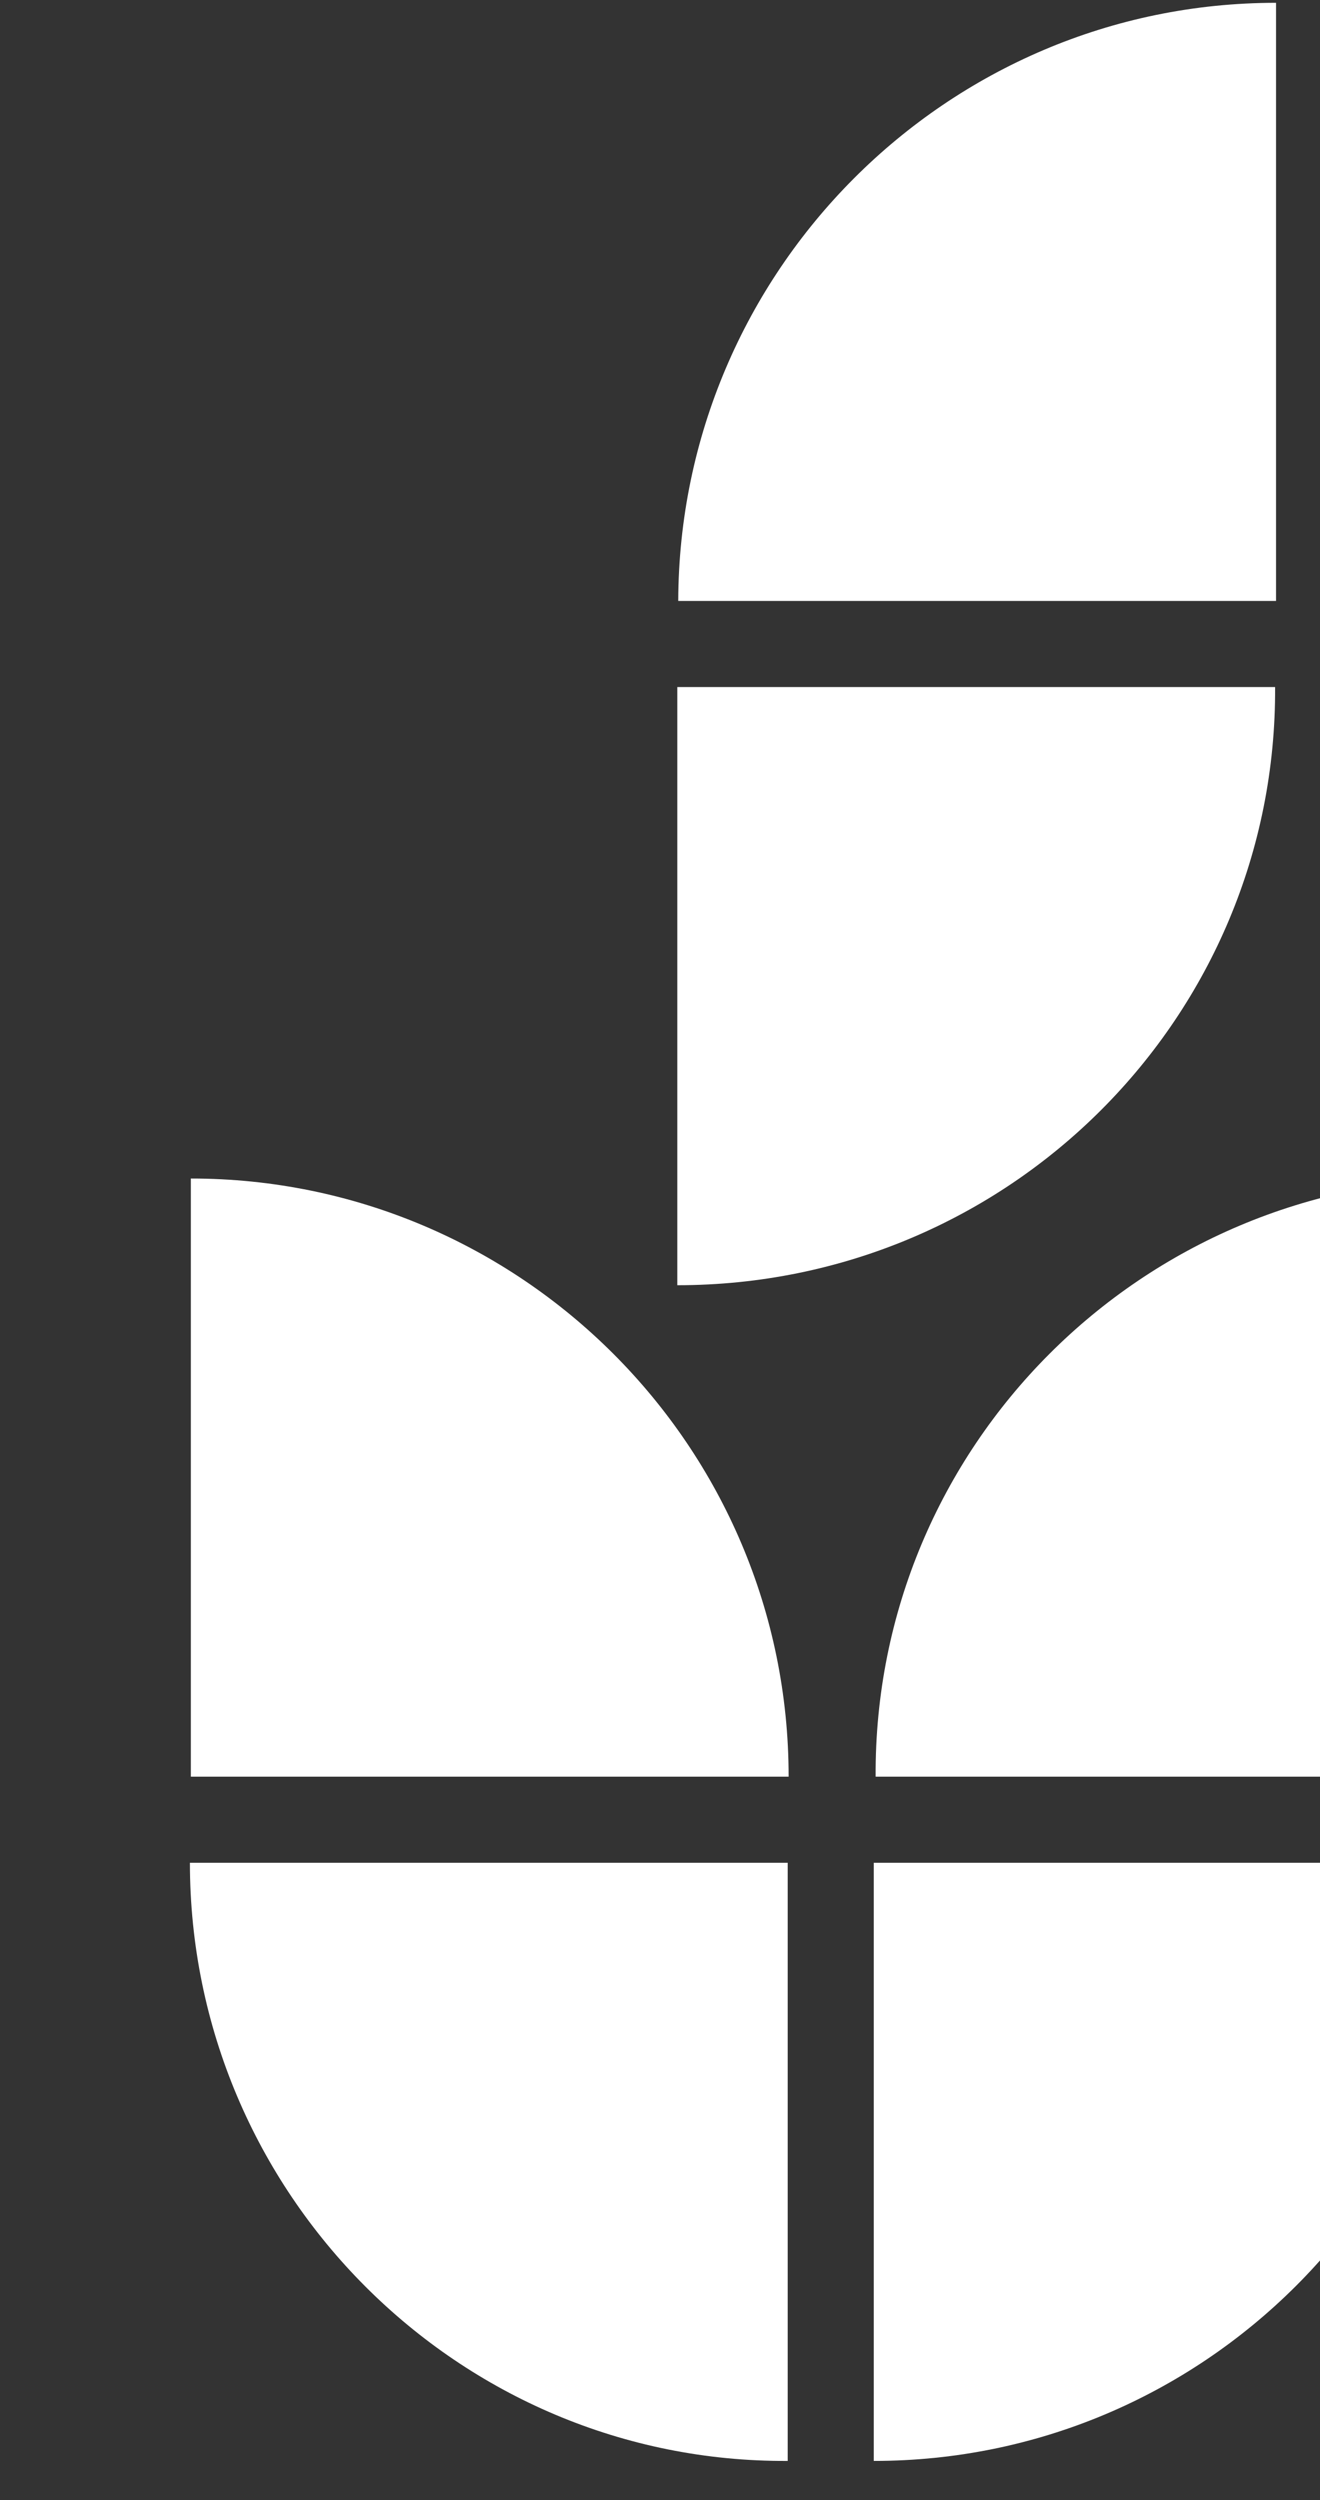<?xml version="1.0" encoding="UTF-8"?>
<svg id="Layer_1" data-name="Layer 1" xmlns="http://www.w3.org/2000/svg" version="1.1" viewBox="0 0 141.1 267.1">
  <rect x="0" y="0" width="141.1" height="267.1" fill="#333333" stroke="none"/>
  <defs>
    <style>
      .cls-1 {
        fill: #fff;
        stroke-width: 0px;
      }
    </style>
  </defs>
  <g>
    <path class="cls-1" d="M157.5,189.8h-63.9c-.2-35.2,28.4-63.9,63.9-63.9v63.9Z"/>
    <g>
      <path class="cls-1" d="M93.4,199h63.9c0,35.2-28.6,63.9-63.9,63.9v-63.9Z"/>
      <path class="cls-1" d="M84.2,199v63.9c-35.2.2-63.9-28.6-63.9-63.9h63.9Z"/>
      <path class="cls-1" d="M20.4,189.8v-63.9c35.2,0,63.9,28.6,63.9,63.9H20.4Z"/>
    </g>
  </g>
  <g>
    <path class="cls-1" d="M72.4,73.4h63.9c.2,35.2-28.4,63.9-63.9,63.9v-63.9Z"/>
    <g>
      <path class="cls-1" d="M136.4,64.2h-63.9C72.6,29,101.2.3,136.4.3v63.9Z"/>
      <path class="cls-1" d="M145.6,64.2V.3c35.2-.2,63.9,28.6,63.9,63.9h-63.9Z"/>
      <path class="cls-1" d="M209.5,73.4v63.9c-35.2,0-63.9-28.6-63.9-63.9h63.9Z"/>
    </g>
  </g>
</svg>